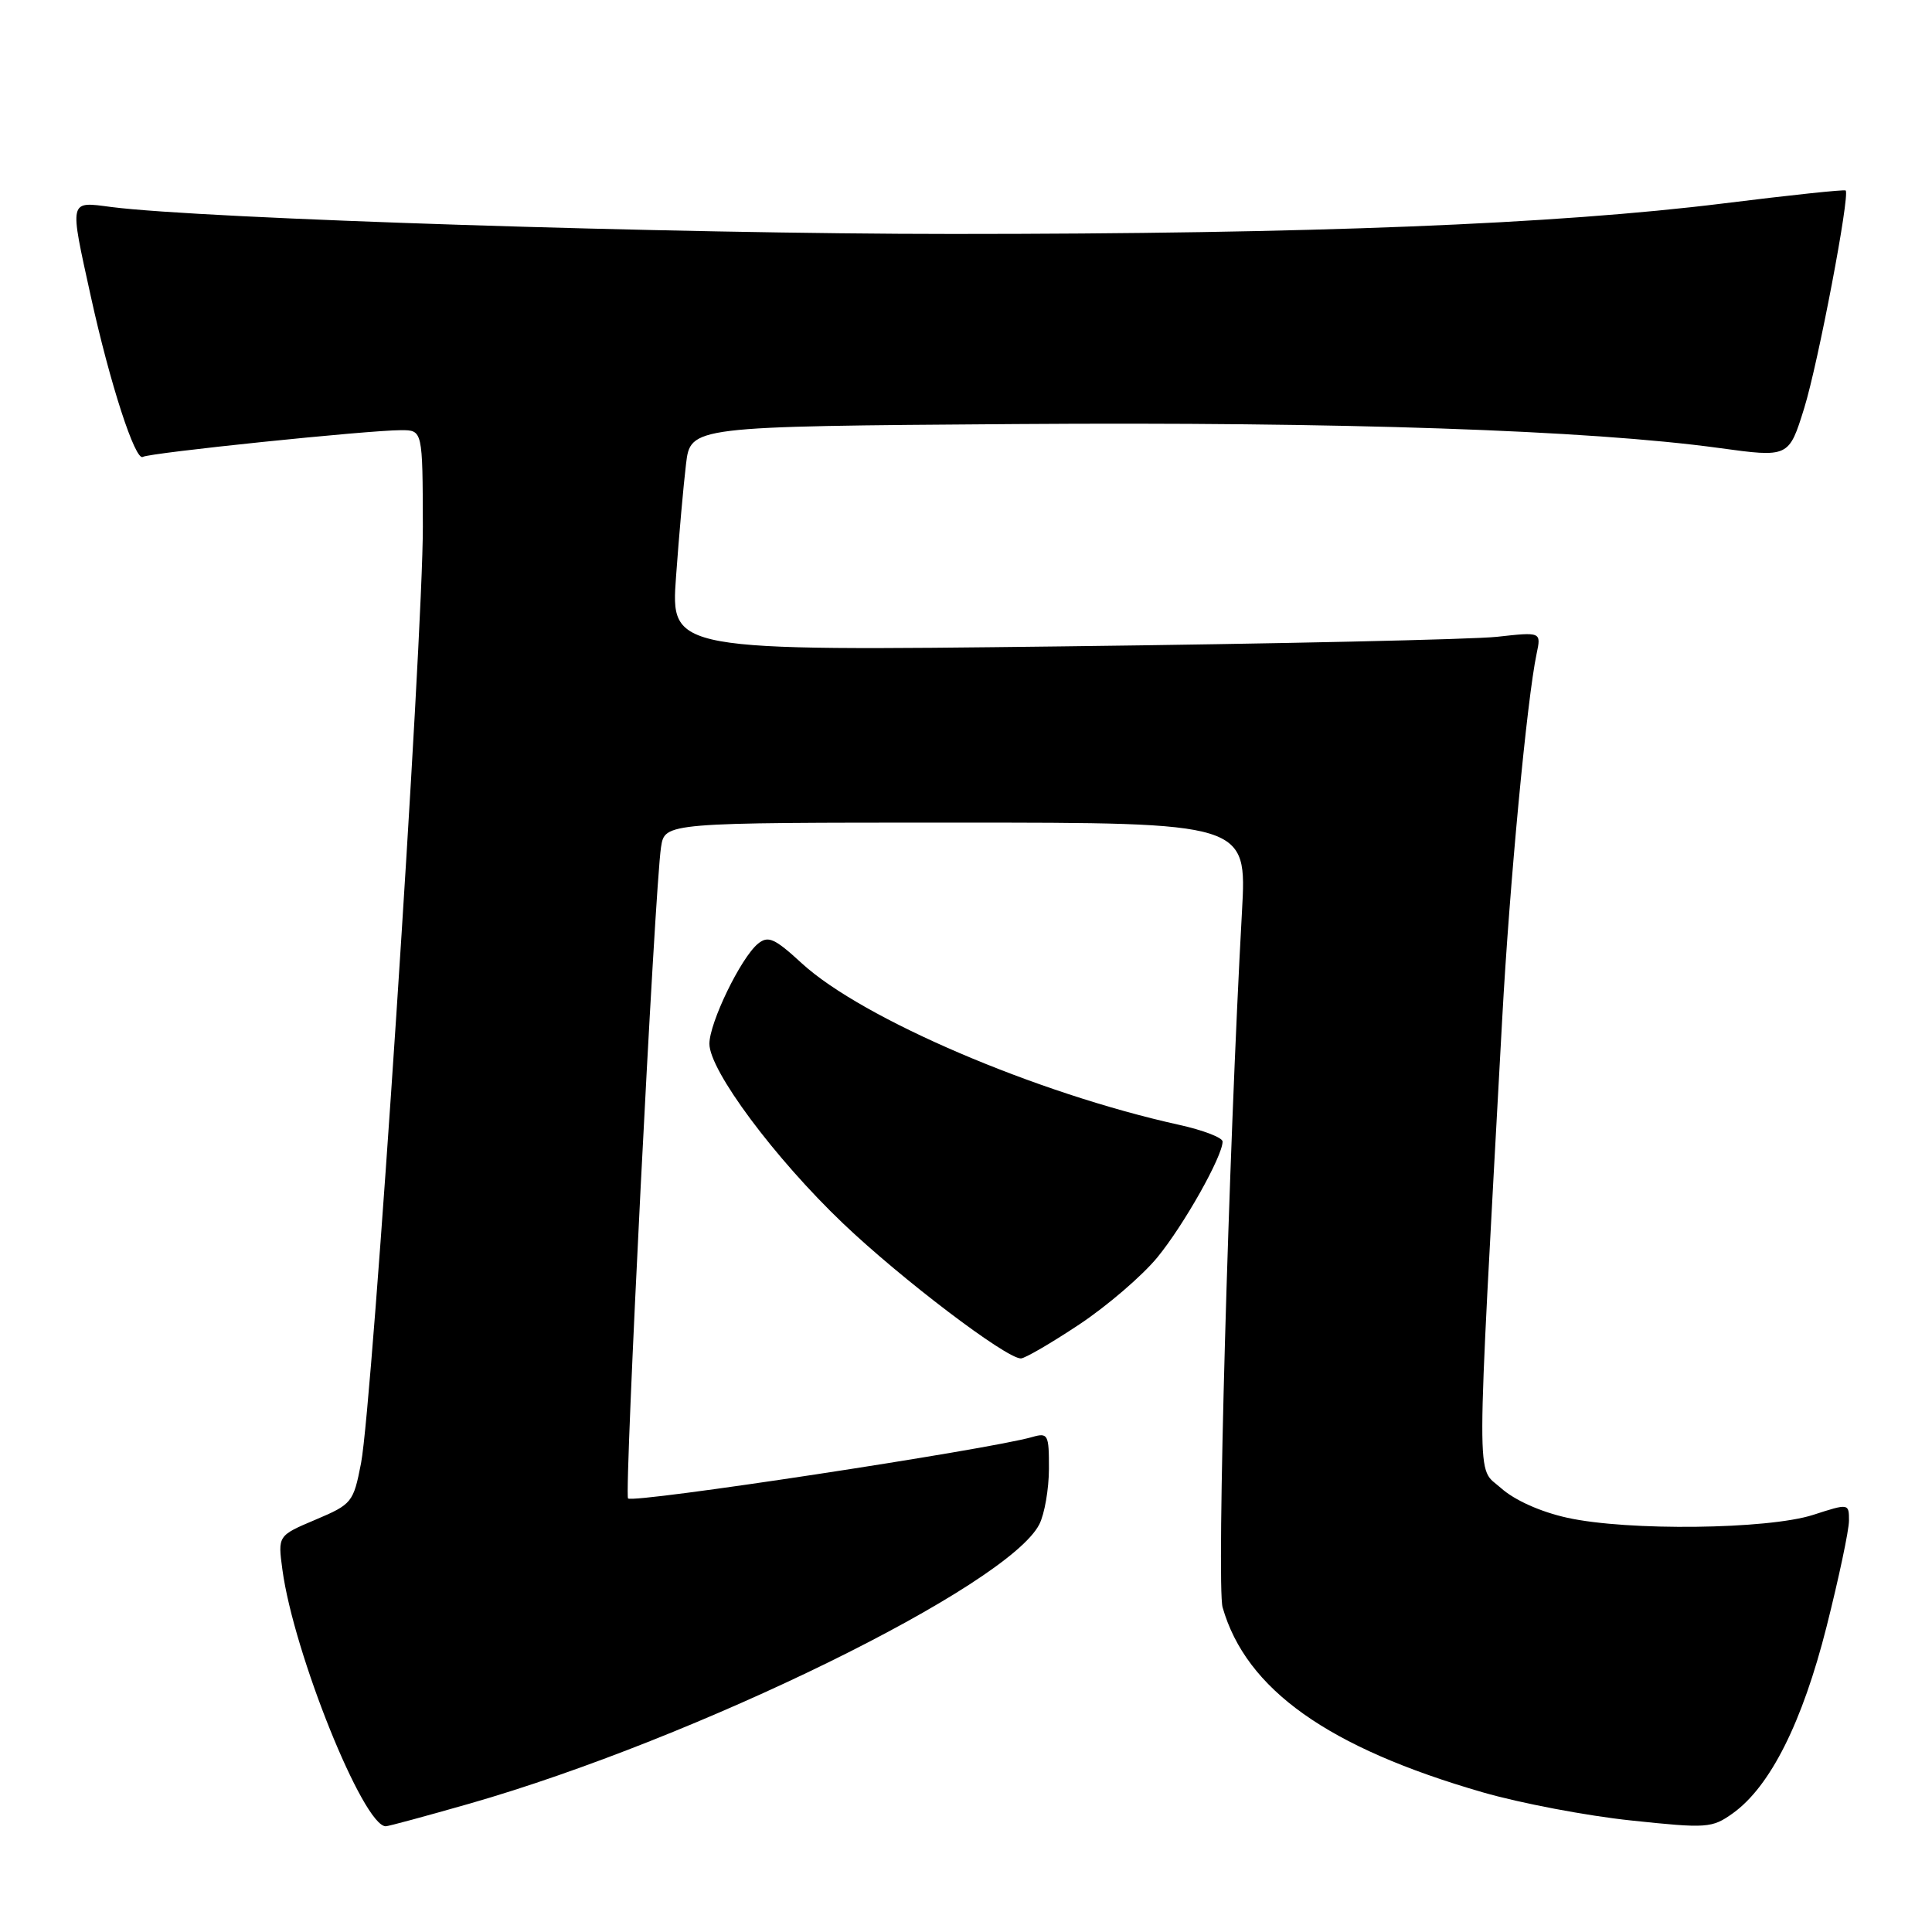 <?xml version="1.0" encoding="UTF-8" standalone="no"?>
<!DOCTYPE svg PUBLIC "-//W3C//DTD SVG 1.1//EN" "http://www.w3.org/Graphics/SVG/1.1/DTD/svg11.dtd" >
<svg xmlns="http://www.w3.org/2000/svg" xmlns:xlink="http://www.w3.org/1999/xlink" version="1.1" viewBox="0 0 256 256">
 <g >
 <path fill="currentColor"
d=" M 62.22 238.99 C 92.31 230.36 133.60 210.12 137.72 201.97 C 138.41 200.61 138.98 197.31 138.99 194.63 C 139.00 190.06 138.87 189.81 136.75 190.42 C 131.00 192.08 83.90 199.24 83.22 198.55 C 82.69 198.02 86.76 117.62 87.59 112.25 C 88.09 109.00 88.09 109.00 126.66 109.00 C 165.22 109.00 165.22 109.00 164.57 120.75 C 162.79 152.81 161.19 210.18 162.00 212.98 C 165.11 223.86 175.98 231.58 196.50 237.50 C 201.45 238.93 210.27 240.61 216.11 241.22 C 226.20 242.29 226.85 242.24 229.61 240.27 C 234.57 236.71 238.82 228.24 242.03 215.54 C 243.66 209.08 245.00 202.75 245.00 201.49 C 245.00 199.20 244.98 199.20 240.25 200.73 C 234.25 202.66 215.67 202.88 207.67 201.11 C 204.13 200.33 200.67 198.78 198.87 197.16 C 195.57 194.21 195.56 198.84 199.05 135.00 C 200.02 117.18 202.34 92.60 203.61 86.62 C 204.22 83.73 204.22 83.73 198.36 84.38 C 195.14 84.73 169.18 85.31 140.68 85.65 C 88.86 86.27 88.86 86.27 89.58 76.39 C 89.97 70.95 90.57 64.25 90.90 61.50 C 91.50 56.50 91.50 56.50 134.50 56.19 C 177.74 55.88 210.58 57.00 227.77 59.36 C 237.03 60.63 237.03 60.63 239.07 54.07 C 240.92 48.09 245.15 25.86 244.56 25.24 C 244.42 25.09 237.15 25.86 228.40 26.95 C 206.10 29.72 173.69 31.00 126.24 31.00 C 89.48 31.00 26.88 28.99 14.75 27.43 C 9.09 26.69 9.18 26.29 12.03 39.26 C 14.57 50.83 17.93 61.16 18.93 60.54 C 19.81 60.00 48.79 57.00 53.14 57.00 C 56.00 57.00 56.00 57.00 56.03 69.75 C 56.06 84.60 49.37 185.95 47.84 193.88 C 46.83 199.08 46.64 199.32 41.80 201.37 C 36.81 203.48 36.81 203.48 37.42 207.99 C 38.91 219.05 48.14 241.96 51.11 241.99 C 51.44 242.00 56.44 240.64 62.22 238.99 Z  M 142.99 175.51 C 146.71 173.04 151.38 169.02 153.37 166.59 C 156.87 162.32 162.00 153.21 162.00 151.26 C 162.00 150.74 159.41 149.75 156.25 149.05 C 137.32 144.87 114.28 135.01 106.25 127.65 C 102.62 124.31 101.78 123.94 100.42 125.06 C 98.15 126.95 94.00 135.51 94.00 138.31 C 94.00 141.85 102.66 153.48 111.72 162.12 C 119.43 169.47 133.30 180.00 135.27 180.00 C 135.80 180.00 139.27 177.98 142.99 175.51 Z "/>
</g>
</svg>